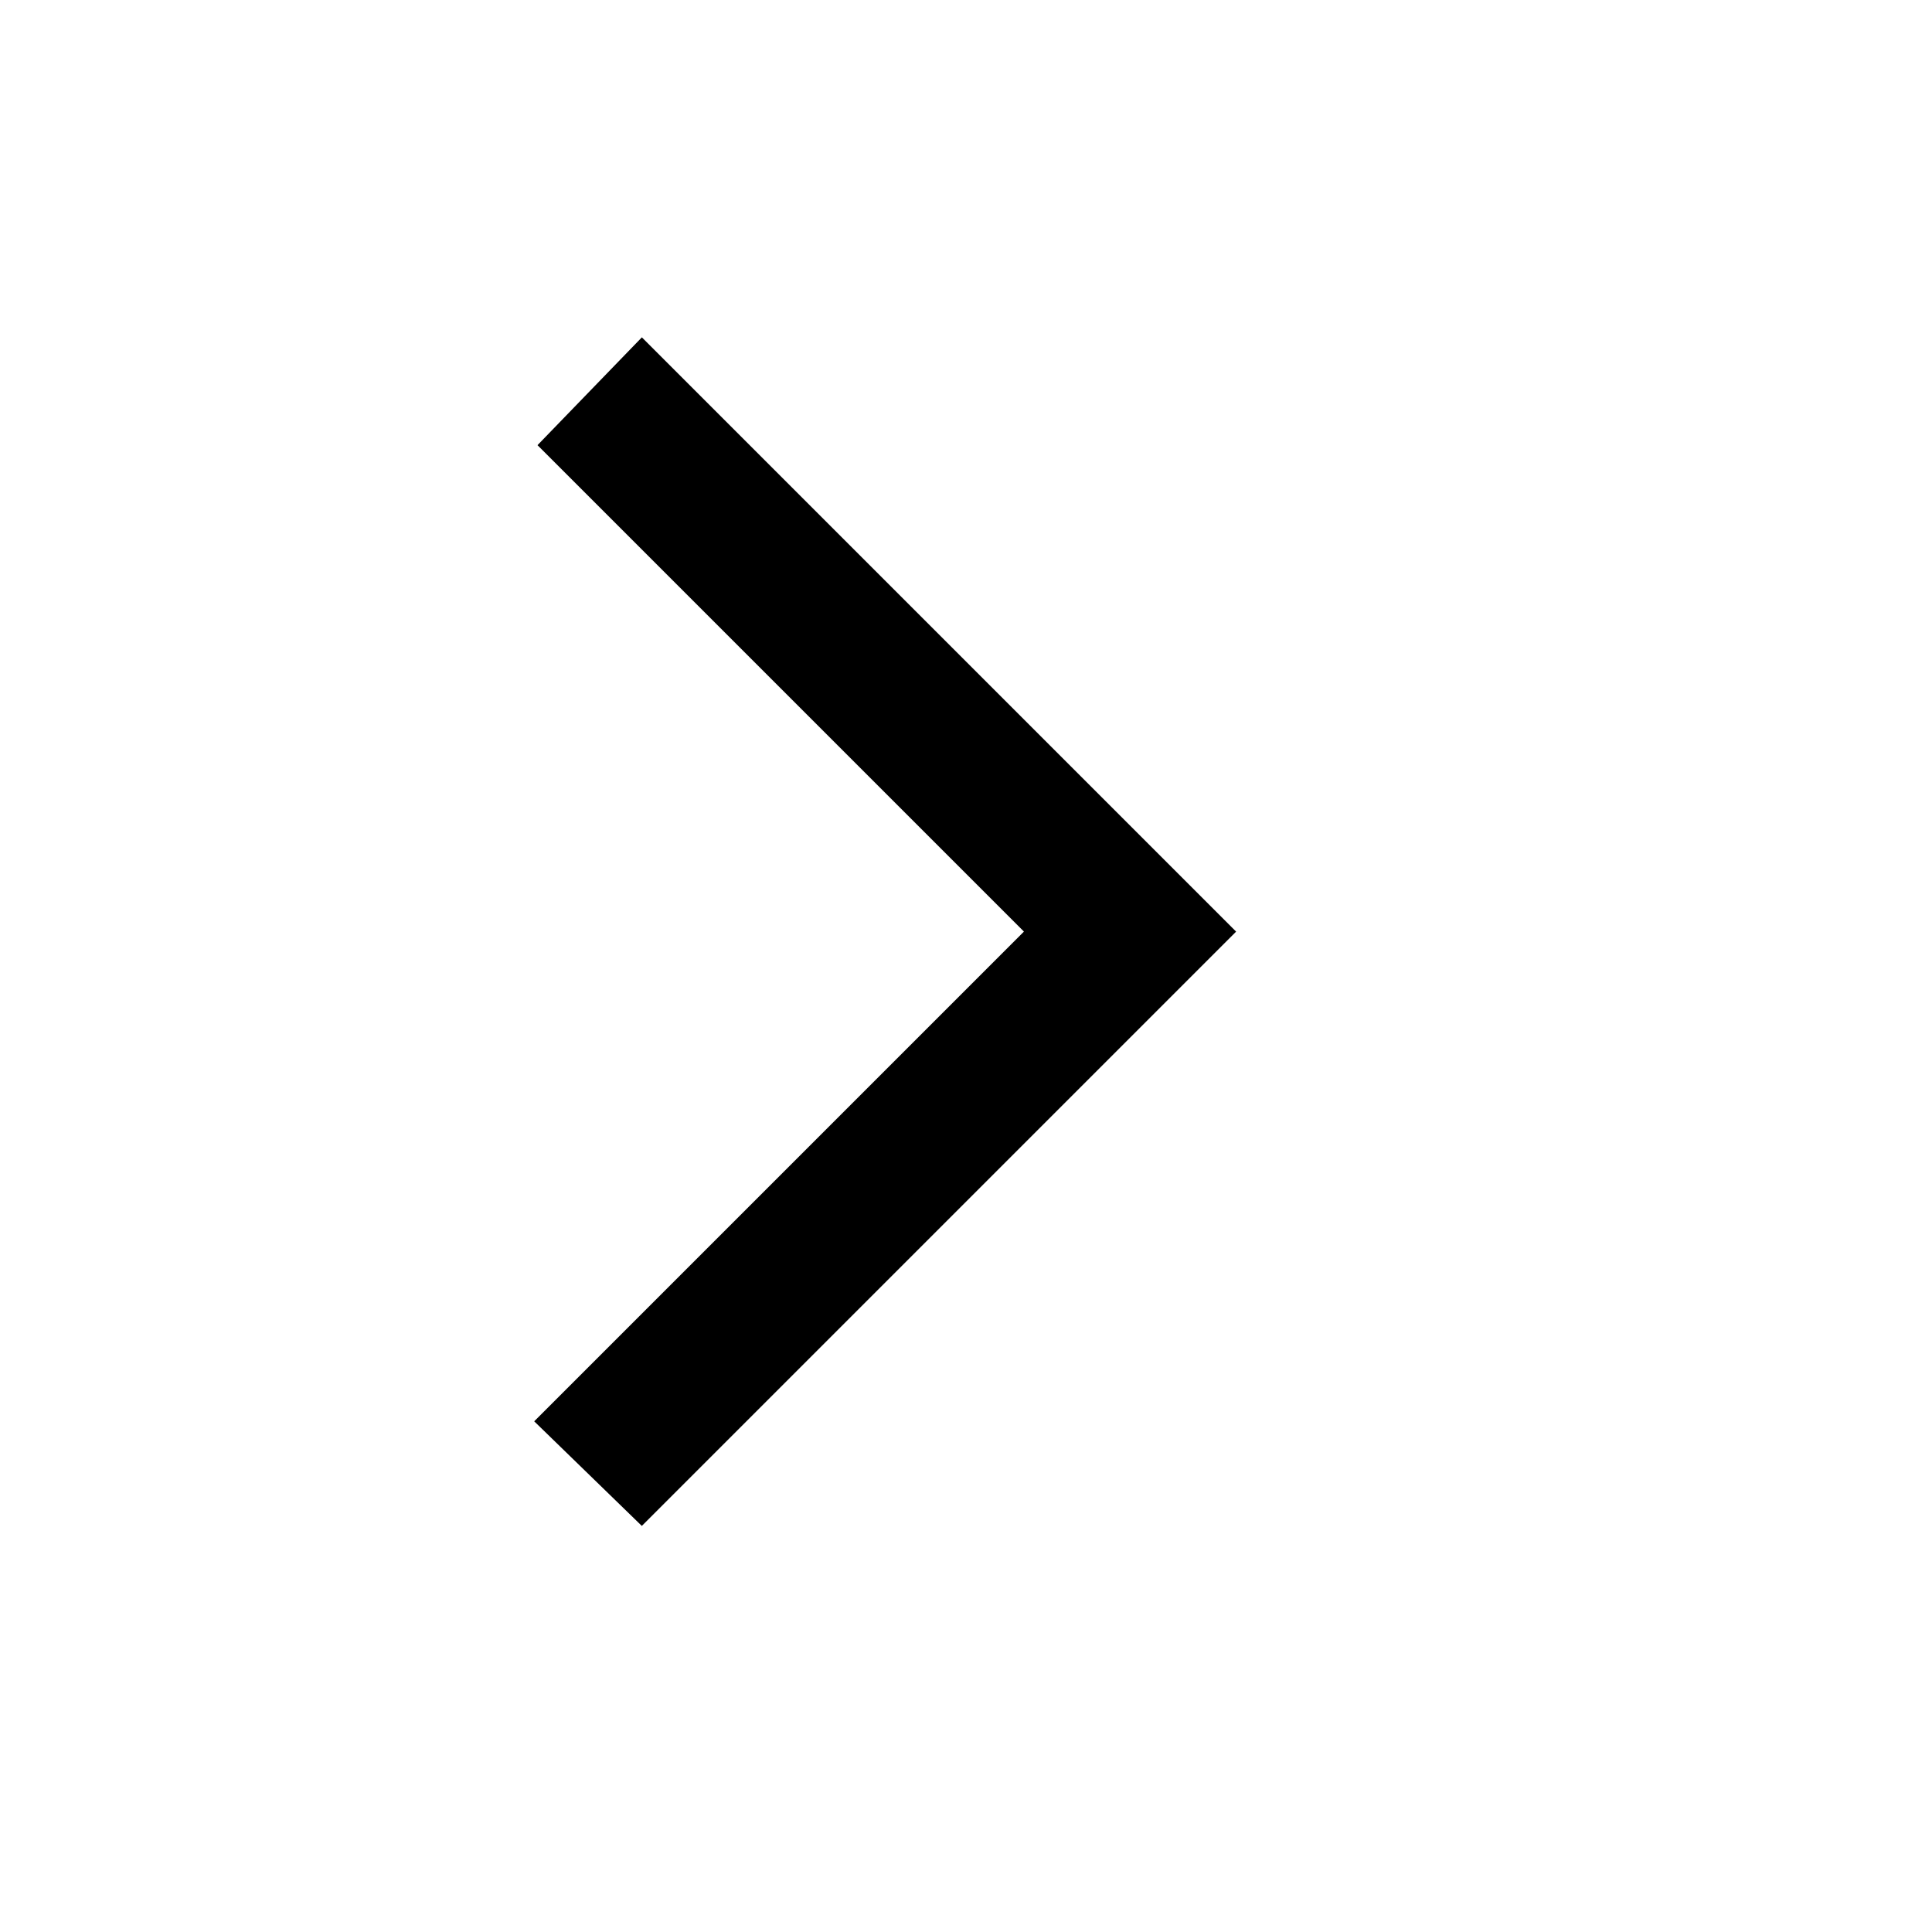 <?xml version="1.0" encoding="utf-8"?>
<!-- Generator: Adobe Illustrator 16.2.1, SVG Export Plug-In . SVG Version: 6.00 Build 0)  -->
<!DOCTYPE svg PUBLIC "-//W3C//DTD SVG 1.1//EN" "http://www.w3.org/Graphics/SVG/1.1/DTD/svg11.dtd">
<svg version="1.1" id="svg2" xmlns:svg="http://www.w3.org/2000/svg"
	 xmlns="http://www.w3.org/2000/svg" xmlns:xlink="http://www.w3.org/1999/xlink" x="0px" y="0px" width="48px" height="48px"
	 viewBox="0 0 48 48" enable-background="new 0 0 48 48" xml:space="preserve">
<g id="g4">
</g>
<g id="layer2">
	<path id="path7" d="M15.946,37.911l-2.674-2.599l12.167-12.167L13.354,11.06l2.593-2.679L26.075,18.51l4.636,4.636l-4.636,4.636
		L15.946,37.911z"/>
</g>
</svg>
